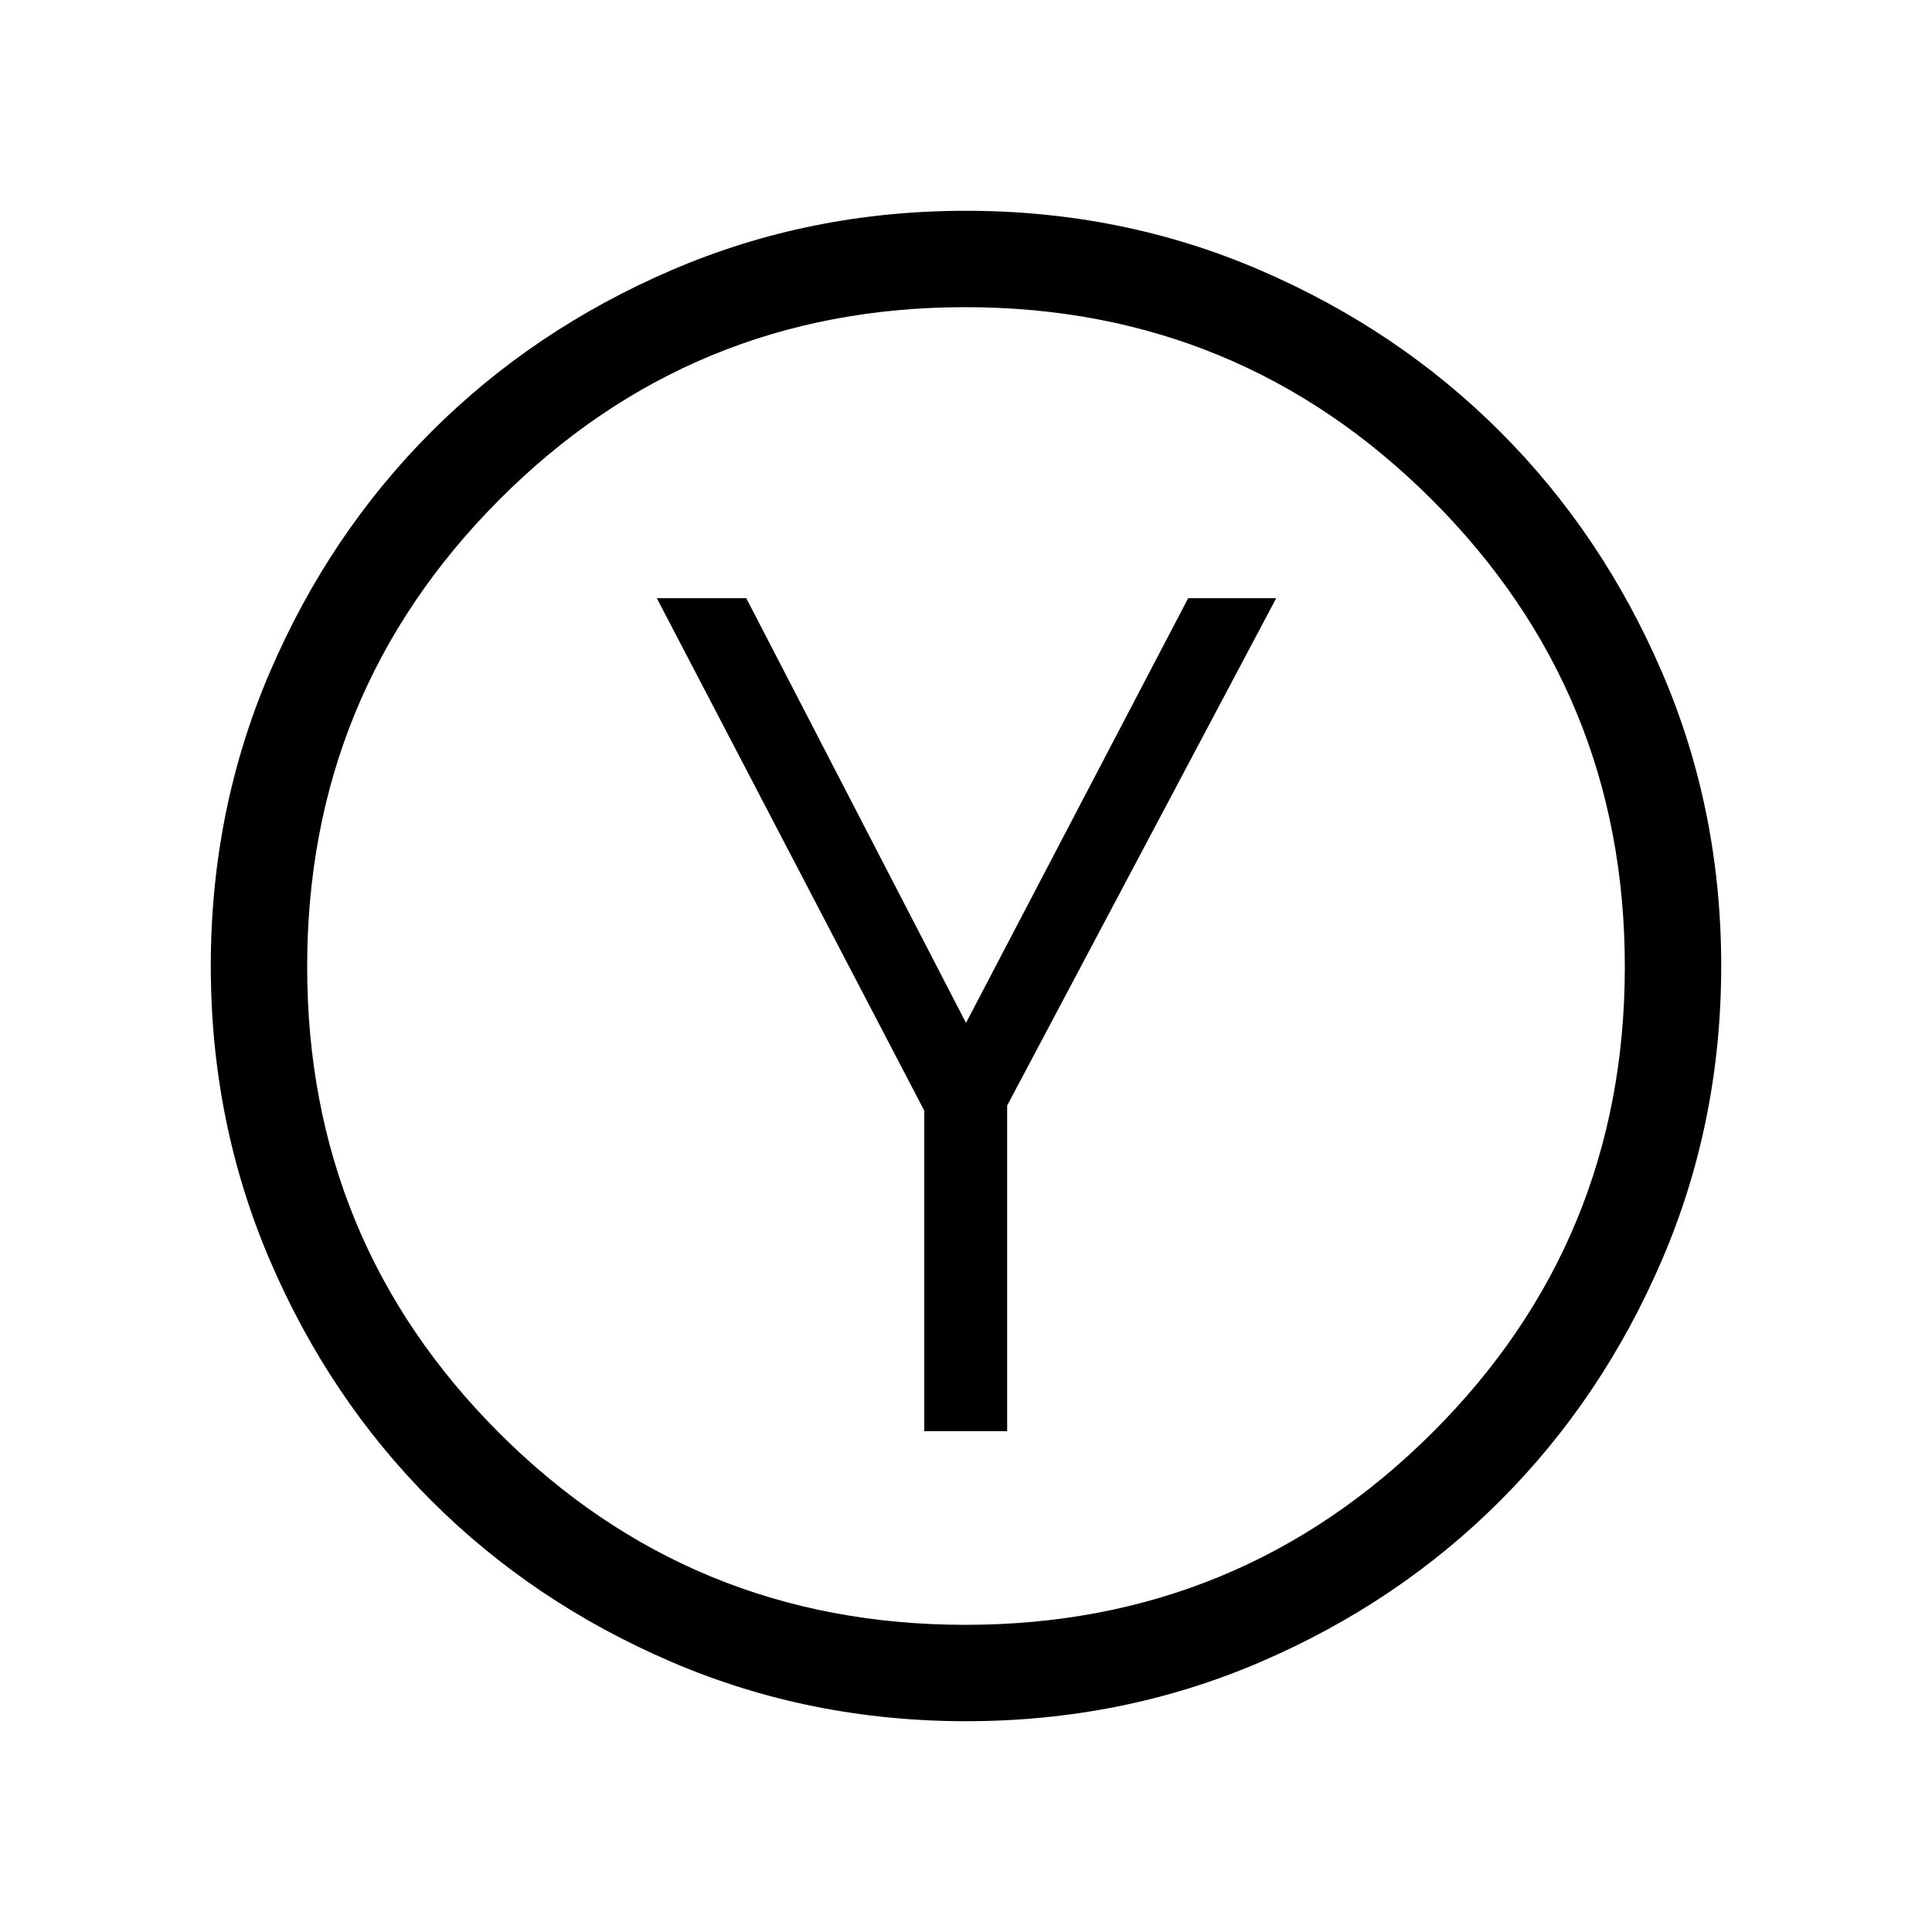 <svg xmlns="http://www.w3.org/2000/svg" height="40" viewBox="0 -960 960 960" width="40"><path d="M459.26-248.85h41.19v-161.8l133.7-252.12h-43.74L480-451.73 370.82-662.77h-44.45l132.89 254.64v159.28Zm20.81 144.11q-77.8 0-146.45-29.48-68.66-29.47-119.39-80.22-50.73-50.75-80.11-119.29-29.38-68.54-29.38-146.25 0-77.8 29.48-146.33 29.47-68.54 80.22-119.27 50.75-50.73 119.29-80.2 68.54-29.48 146.25-29.48 77.8 0 146.33 29.57 68.54 29.57 119.22 80.31 50.69 50.74 80.21 119.18 29.52 68.43 29.52 146.16 0 77.77-29.57 146.42-29.57 68.66-80.32 119.39-50.76 50.73-119.17 80.11-68.42 29.38-146.13 29.38Zm-.37-47.89q136.17 0 231.92-95.39t95.75-231.68q0-136.17-95.78-231.92t-231.94-95.75q-136.29 0-231.66 95.78-95.36 95.78-95.36 231.94 0 136.29 95.39 231.66 95.39 95.36 231.68 95.36ZM480-480Z"/></svg>